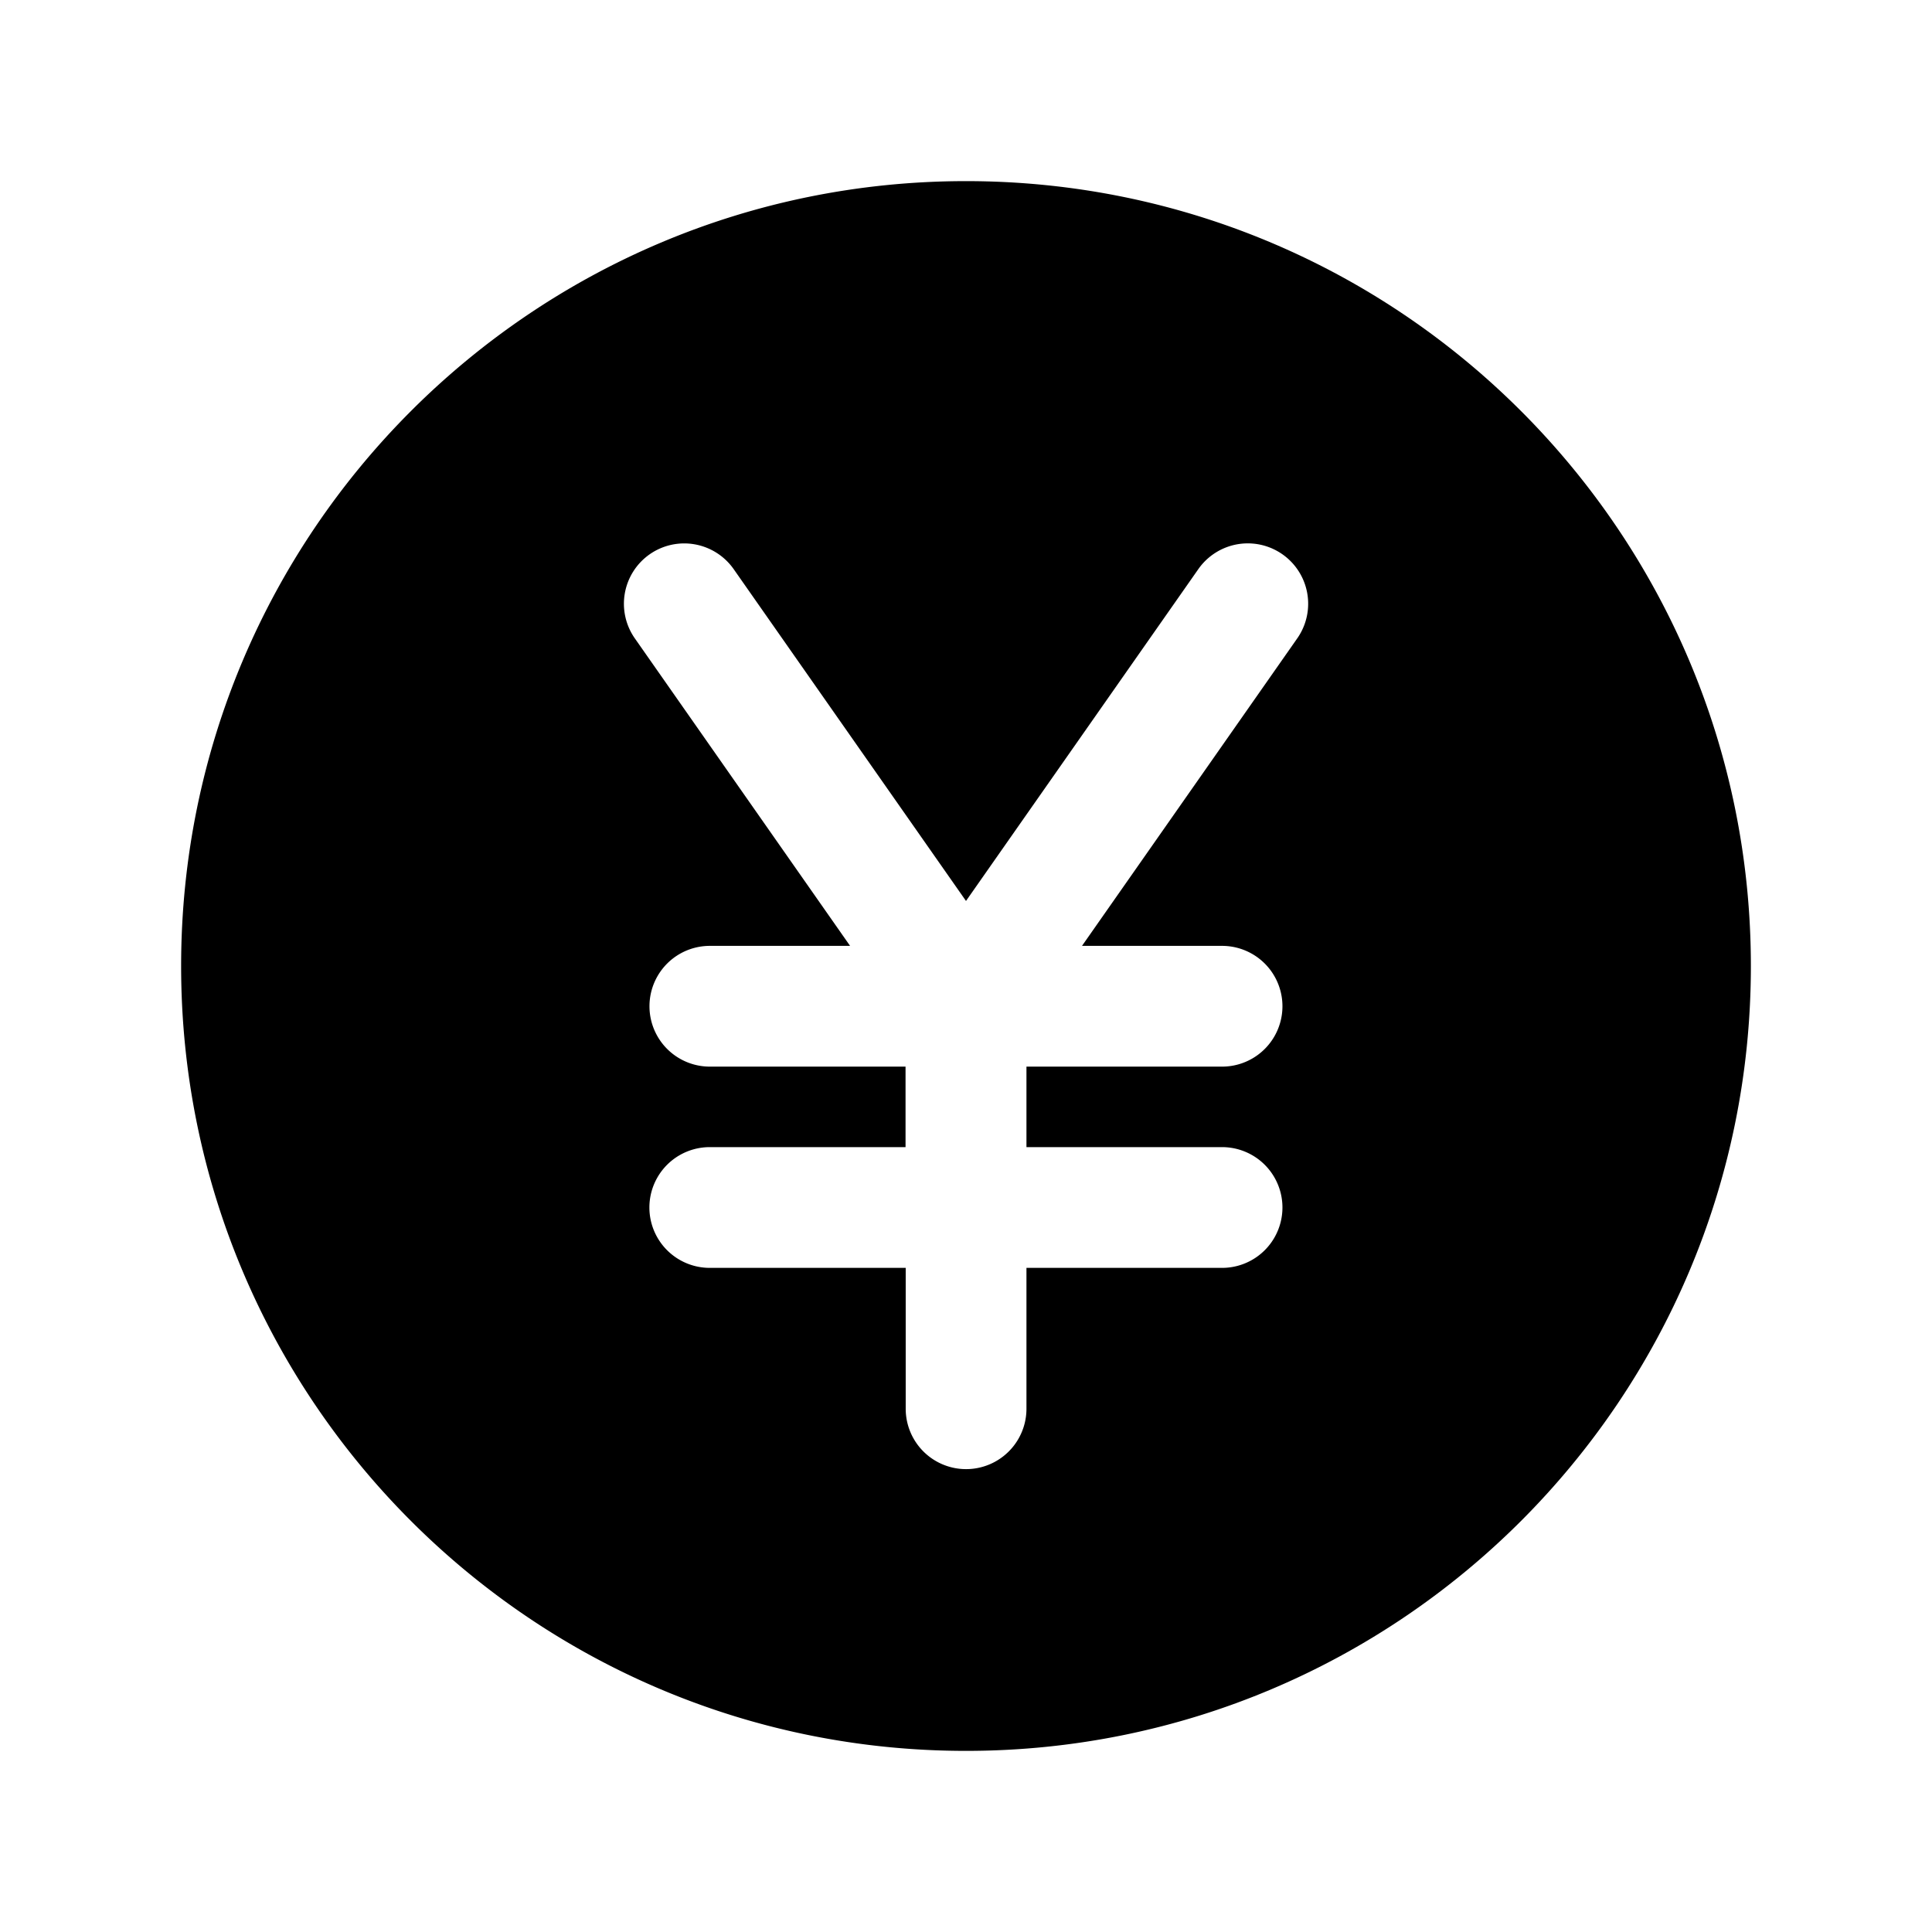 <svg xmlns="http://www.w3.org/2000/svg" xmlns:xlink="http://www.w3.org/1999/xlink" width="24" height="24" viewBox="0 0 24 24"><path fill="currentColor" d="M2.25 12c0 5.385 4.365 9.75 9.75 9.75s9.75-4.365 9.75-9.75S17.385 2.25 12 2.25S2.25 6.615 2.25 12m5.82-5.114a.75.75 0 0 1 1.044.184L12 11.192l2.886-4.122a.75.75 0 0 1 1.229.86l-2.674 3.82h1.74a.75.75 0 0 1 0 1.5h-2.43v1h2.43a.75.75 0 0 1 0 1.5h-2.43v1.75a.75.75 0 0 1-1.5 0v-1.75H8.817a.75.75 0 0 1 0-1.5h2.432v-1H8.818a.75.75 0 0 1 0-1.5h1.742L7.886 7.93a.75.75 0 0 1 .184-1.044"/></svg>
